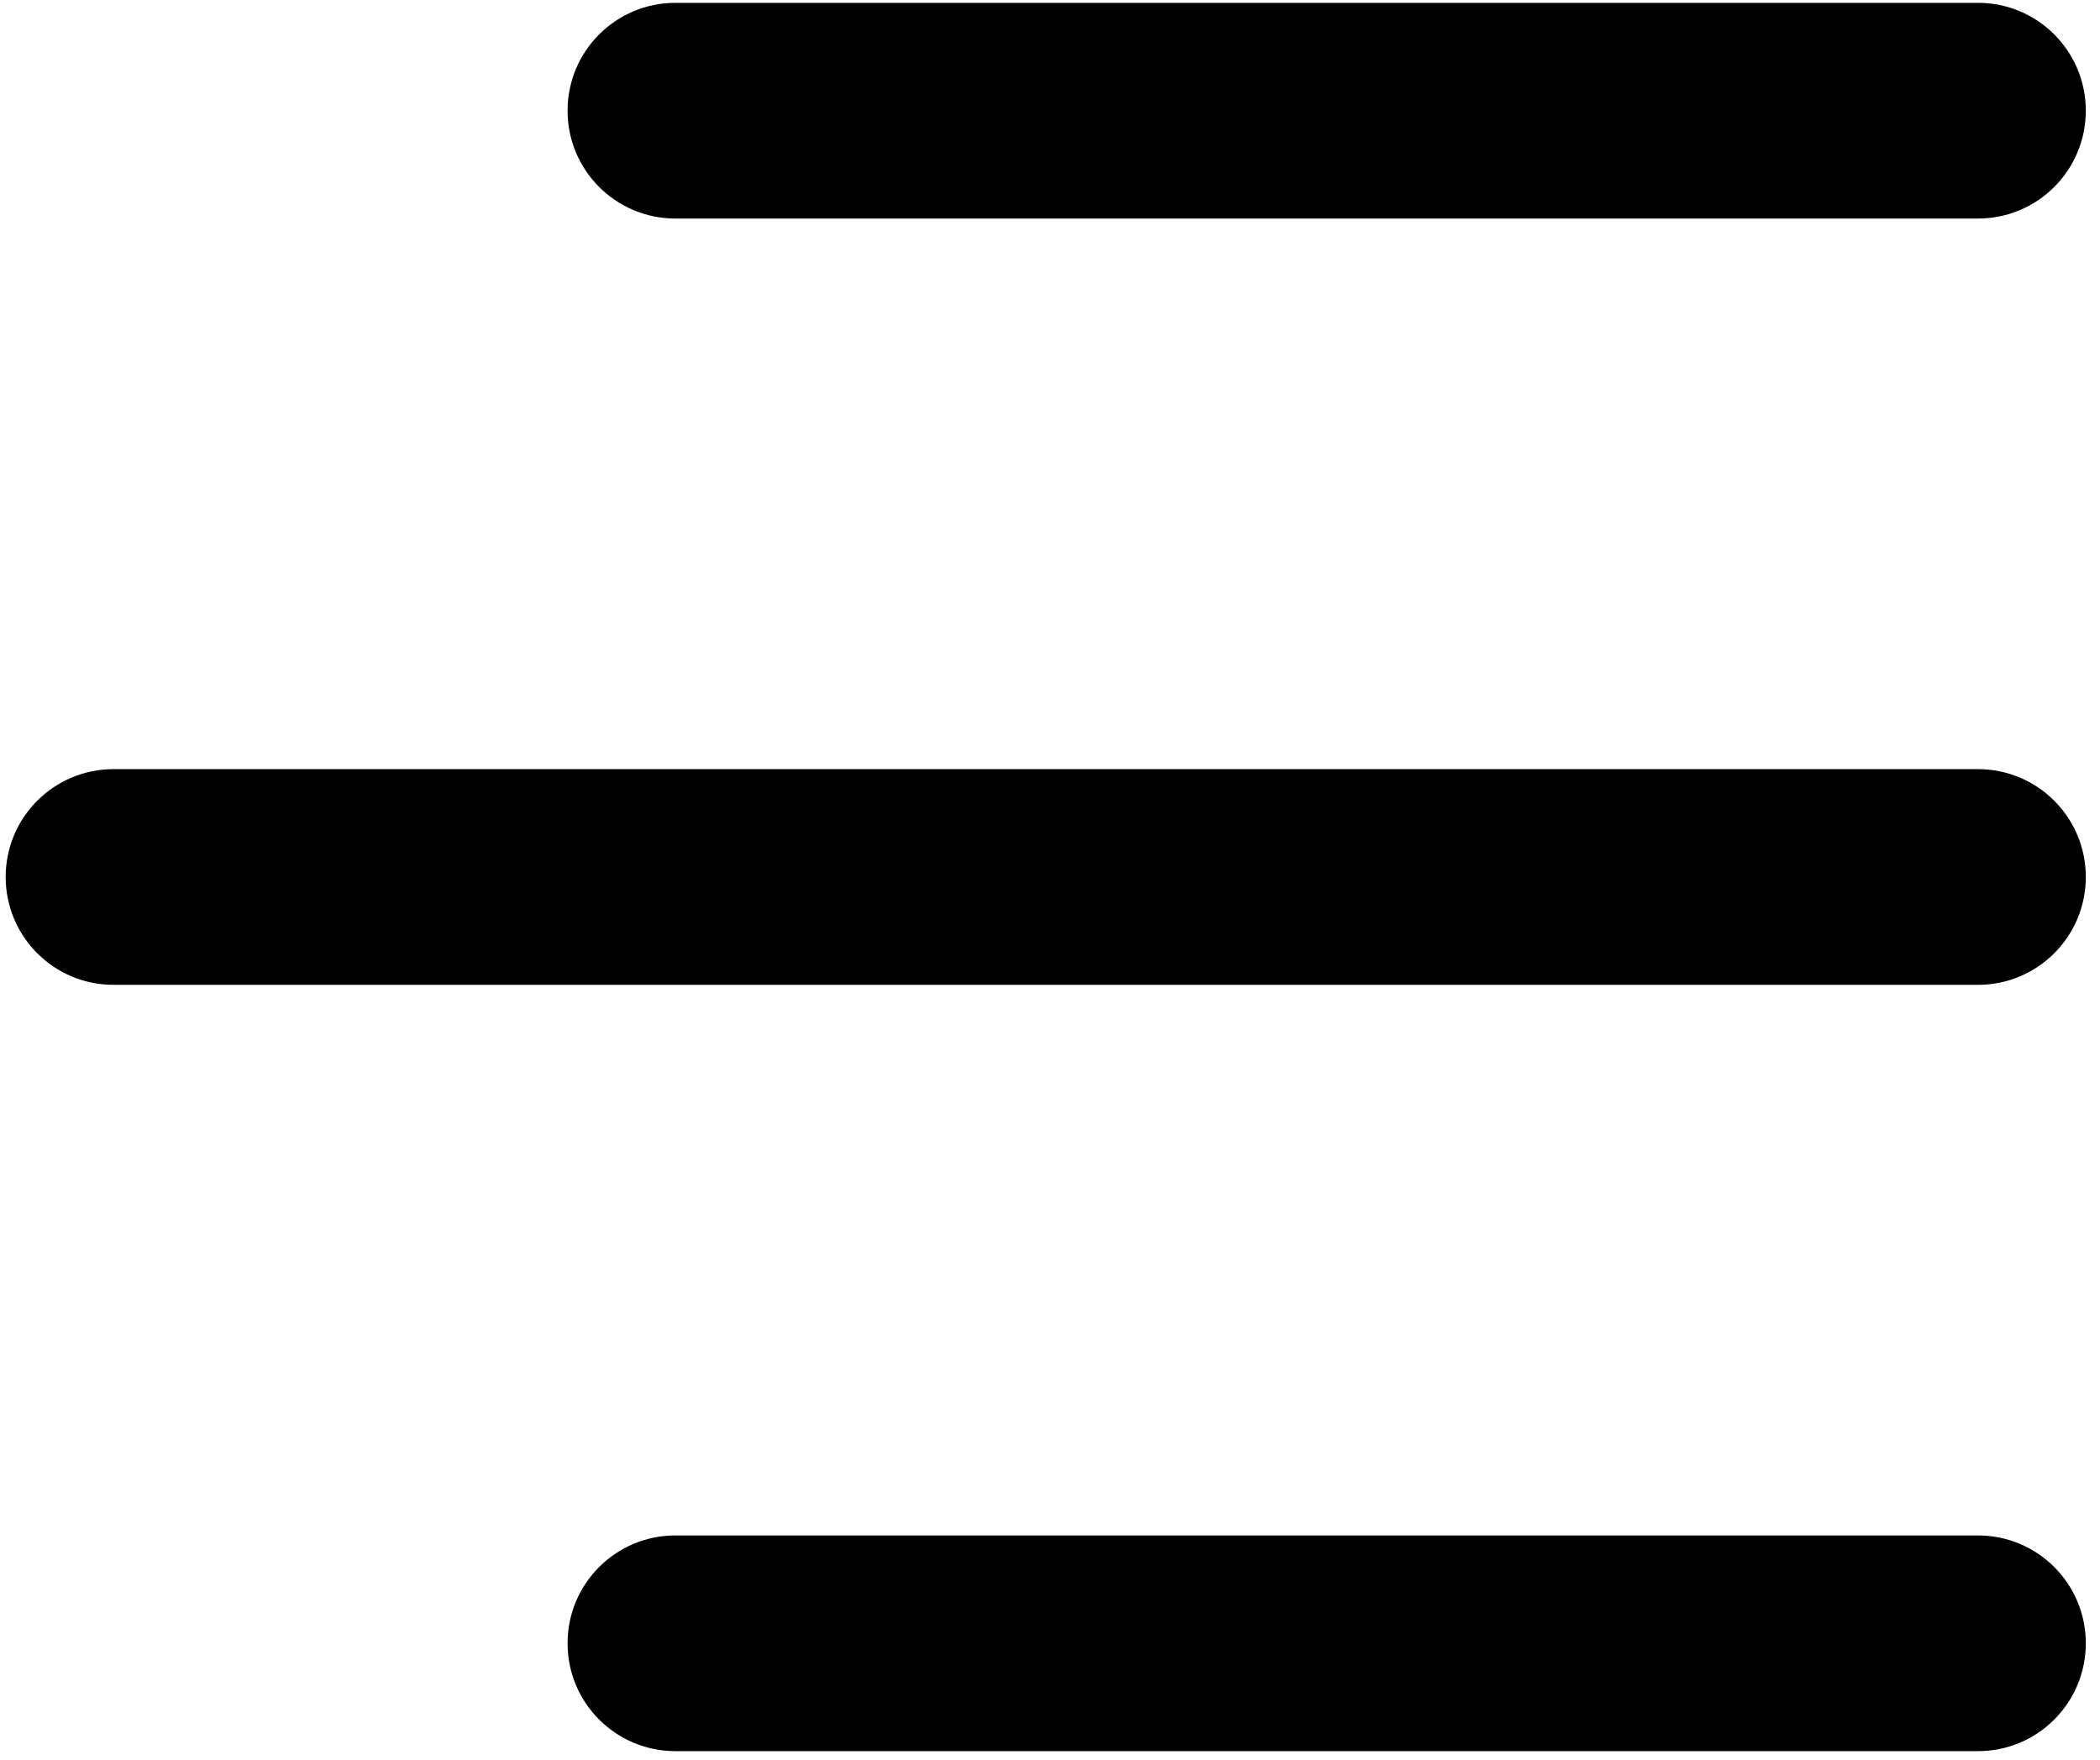 <?xml version="1.0" encoding="UTF-8"?>
<svg width="74px" height="62px" viewBox="0 0 74 62" version="1.1" xmlns="http://www.w3.org/2000/svg" xmlns:xlink="http://www.w3.org/1999/xlink">
    <!-- Generator: Sketch 43.2 (39069) - http://www.bohemiancoding.com/sketch -->
    <title>burger</title>
    <desc>Created with Sketch.</desc>
    <defs></defs>
    <g id="Page-1" stroke="none" stroke-width="1" fill="none" fill-rule="evenodd">
        <g id="burger" transform="translate(37, 31) scale(-1, 1) translate(-37, -31) " fill-rule="nonzero" fill="#000000">
            <path d="M50.2,7.7 L4.3,7.7 C2.2,7.7 0.5,6 0.5,3.9 L0.5,3.9 C0.5,1.8 2.2,0.1 4.3,0.1 L50.2,0.1 C52.3,0.1 54,1.8 54,3.9 L54,3.9 C54,6 52.3,7.7 50.2,7.7 Z" id="Shape"></path>
            <path d="M70,34.7 L4.3,34.7 C2.2,34.7 0.5,33 0.5,30.9 L0.5,30.9 C0.5,28.8 2.2,27.1 4.3,27.1 L70,27.1 C72.1,27.1 73.8,28.8 73.8,30.9 L73.8,30.9 C73.8,33 72.1,34.7 70,34.7 Z" id="Shape"></path>
            <path d="M50.2,61.7 L4.3,61.7 C2.2,61.7 0.5,60 0.5,57.9 L0.5,57.9 C0.5,55.8 2.2,54.1 4.3,54.1 L50.2,54.1 C52.3,54.1 54,55.8 54,57.9 L54,57.9 C54,60 52.3,61.7 50.2,61.7 Z" id="Shape"></path>
        </g>
    </g>
</svg>